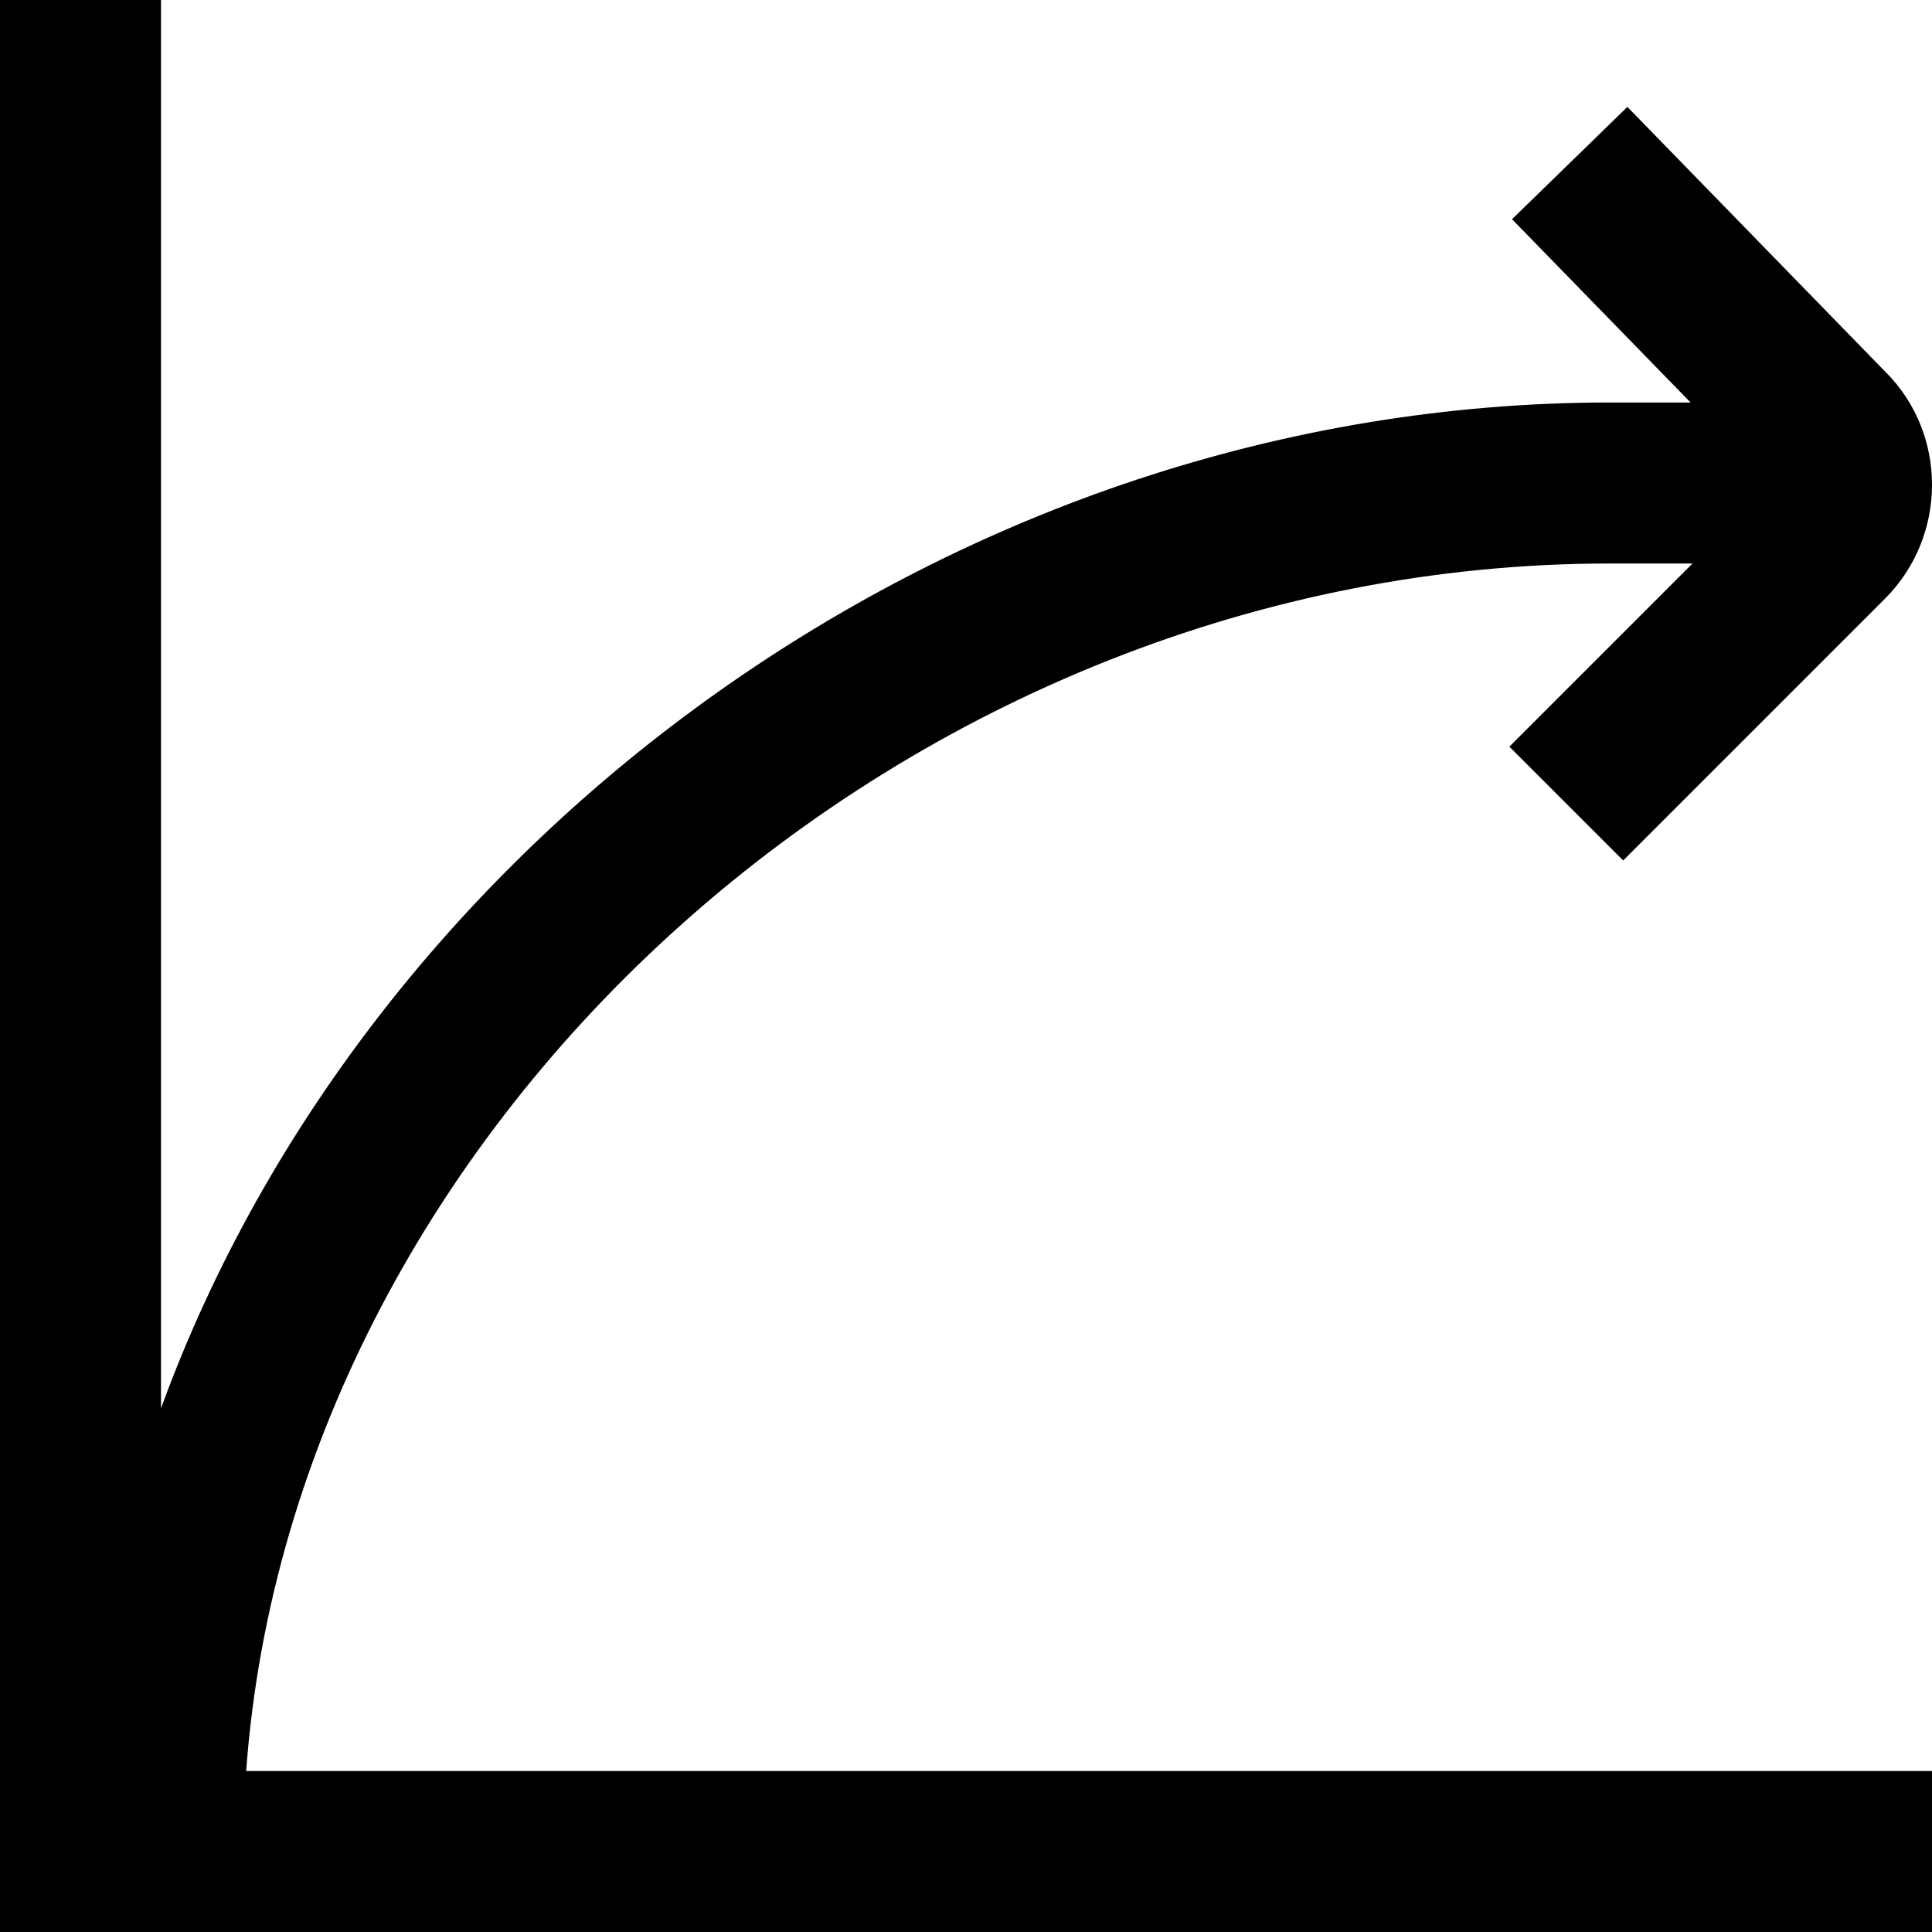 <?xml version="1.0" encoding="UTF-8"?>
<svg xmlns="http://www.w3.org/2000/svg" id="Layer_1" data-name="Layer 1" viewBox="0 0 24 24">
  <path d="m20,7h1.025l-2.275,2.275,1.414,1.414,3.25-3.25c.78-.779.78-2.049.009-2.818l-3.207-3.293-1.433,1.395,2.218,2.277h-1.001c-8.114,0-15.418,5.411-18,12.495V0H0v24h24v-2H3.058c.592-8.098,8.243-15,16.942-15Z"/>
</svg>
